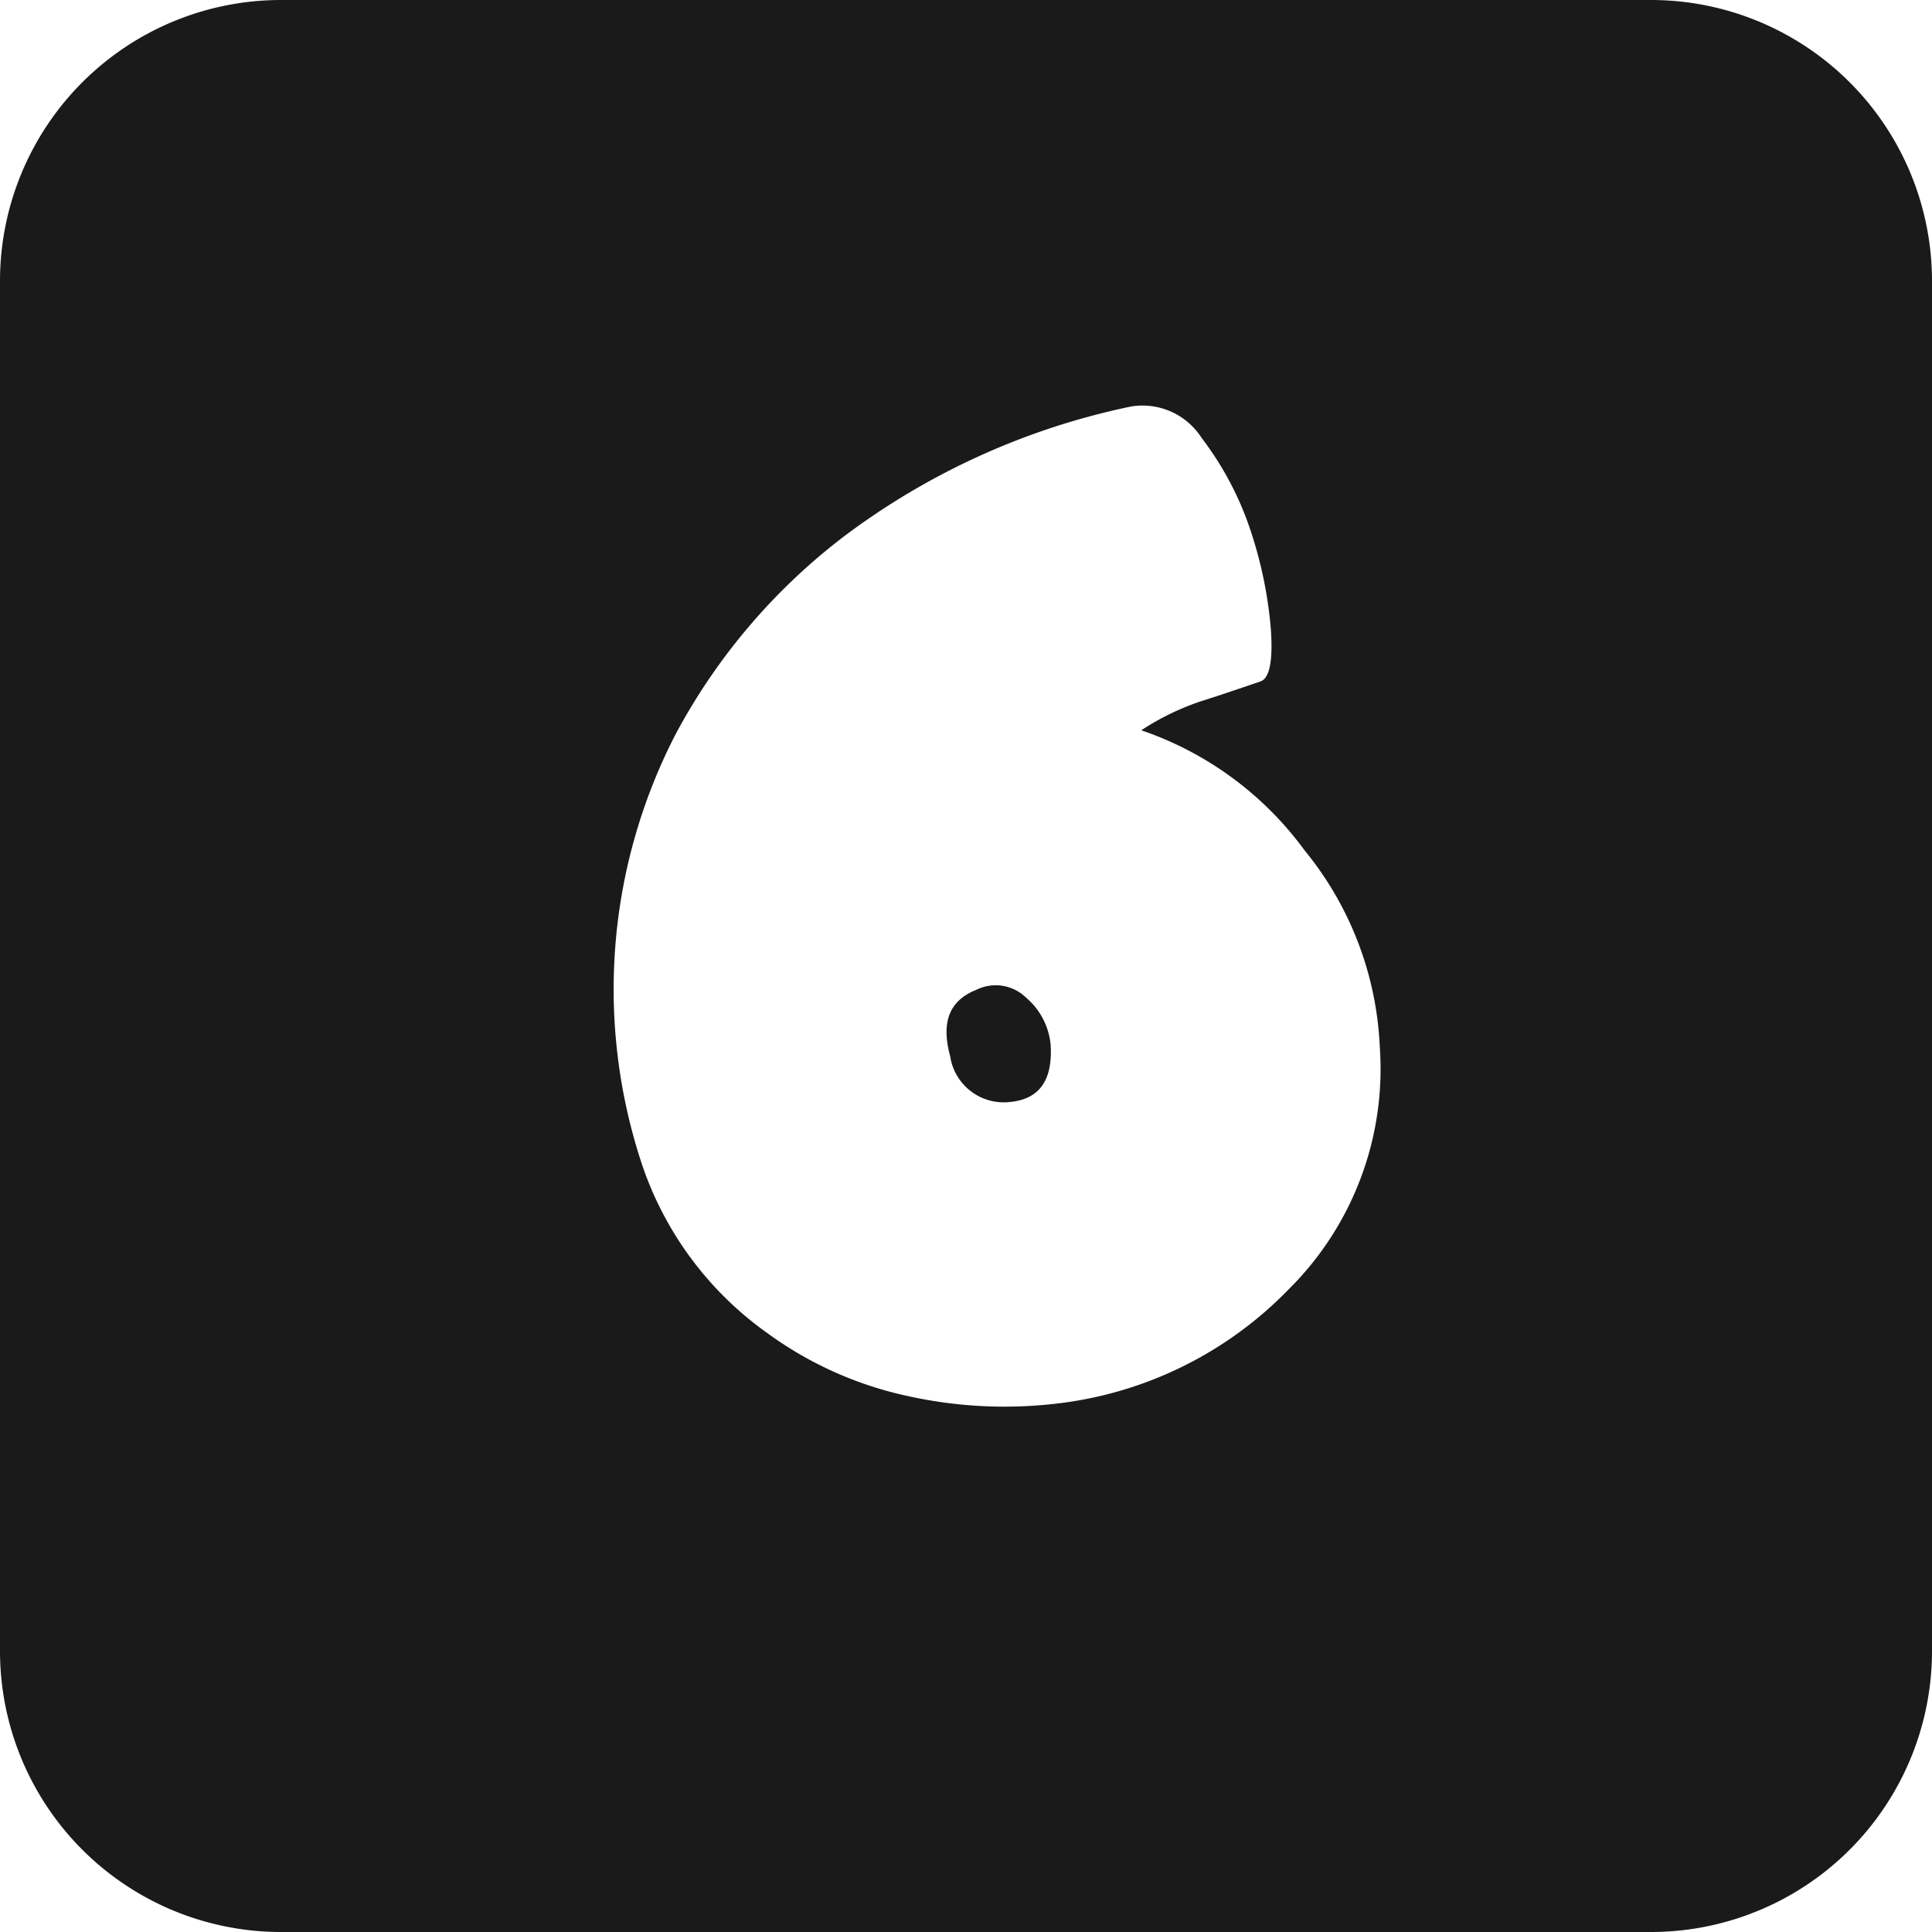 <svg xmlns="http://www.w3.org/2000/svg" viewBox="0 0 55 55"><defs><style>.cls-1{fill:#1a1a1a;}</style></defs><title>6_black</title><g id="Layer_2" data-name="Layer 2"><g id="Black"><path class="cls-1" d="M27.79,28.18c-.78.31-1,.94-.74,1.89a1.54,1.54,0,0,0,1.71,1.3c.83-.08,1.21-.62,1.15-1.62a2,2,0,0,0-.69-1.34A1.24,1.24,0,0,0,27.79,28.18Z"/><path class="cls-1" d="M47,0H8A8,8,0,0,0,0,8V47a8,8,0,0,0,8,8H47a8,8,0,0,0,8-8V8A8,8,0,0,0,47,0ZM36.69,36.7a10.94,10.94,0,0,1-6.47,3.24,12.72,12.72,0,0,1-4.39-.2,10.54,10.54,0,0,1-4-1.8,9.67,9.67,0,0,1-3.58-4.87,15.82,15.82,0,0,1,1-12.2A17.38,17.38,0,0,1,24,15.29a20.52,20.52,0,0,1,8.21-3.72,2,2,0,0,1,2,.9A9,9,0,0,1,35.6,15.1a12,12,0,0,1,.58,2.83q.09,1.34-.3,1.47c-.53.18-1.08.37-1.65.55a7.28,7.28,0,0,0-1.74.84,9.58,9.58,0,0,1,4.65,3.42,9.48,9.48,0,0,1,2.14,5.6A8.83,8.83,0,0,1,36.69,36.7Z"/></g></g></svg>